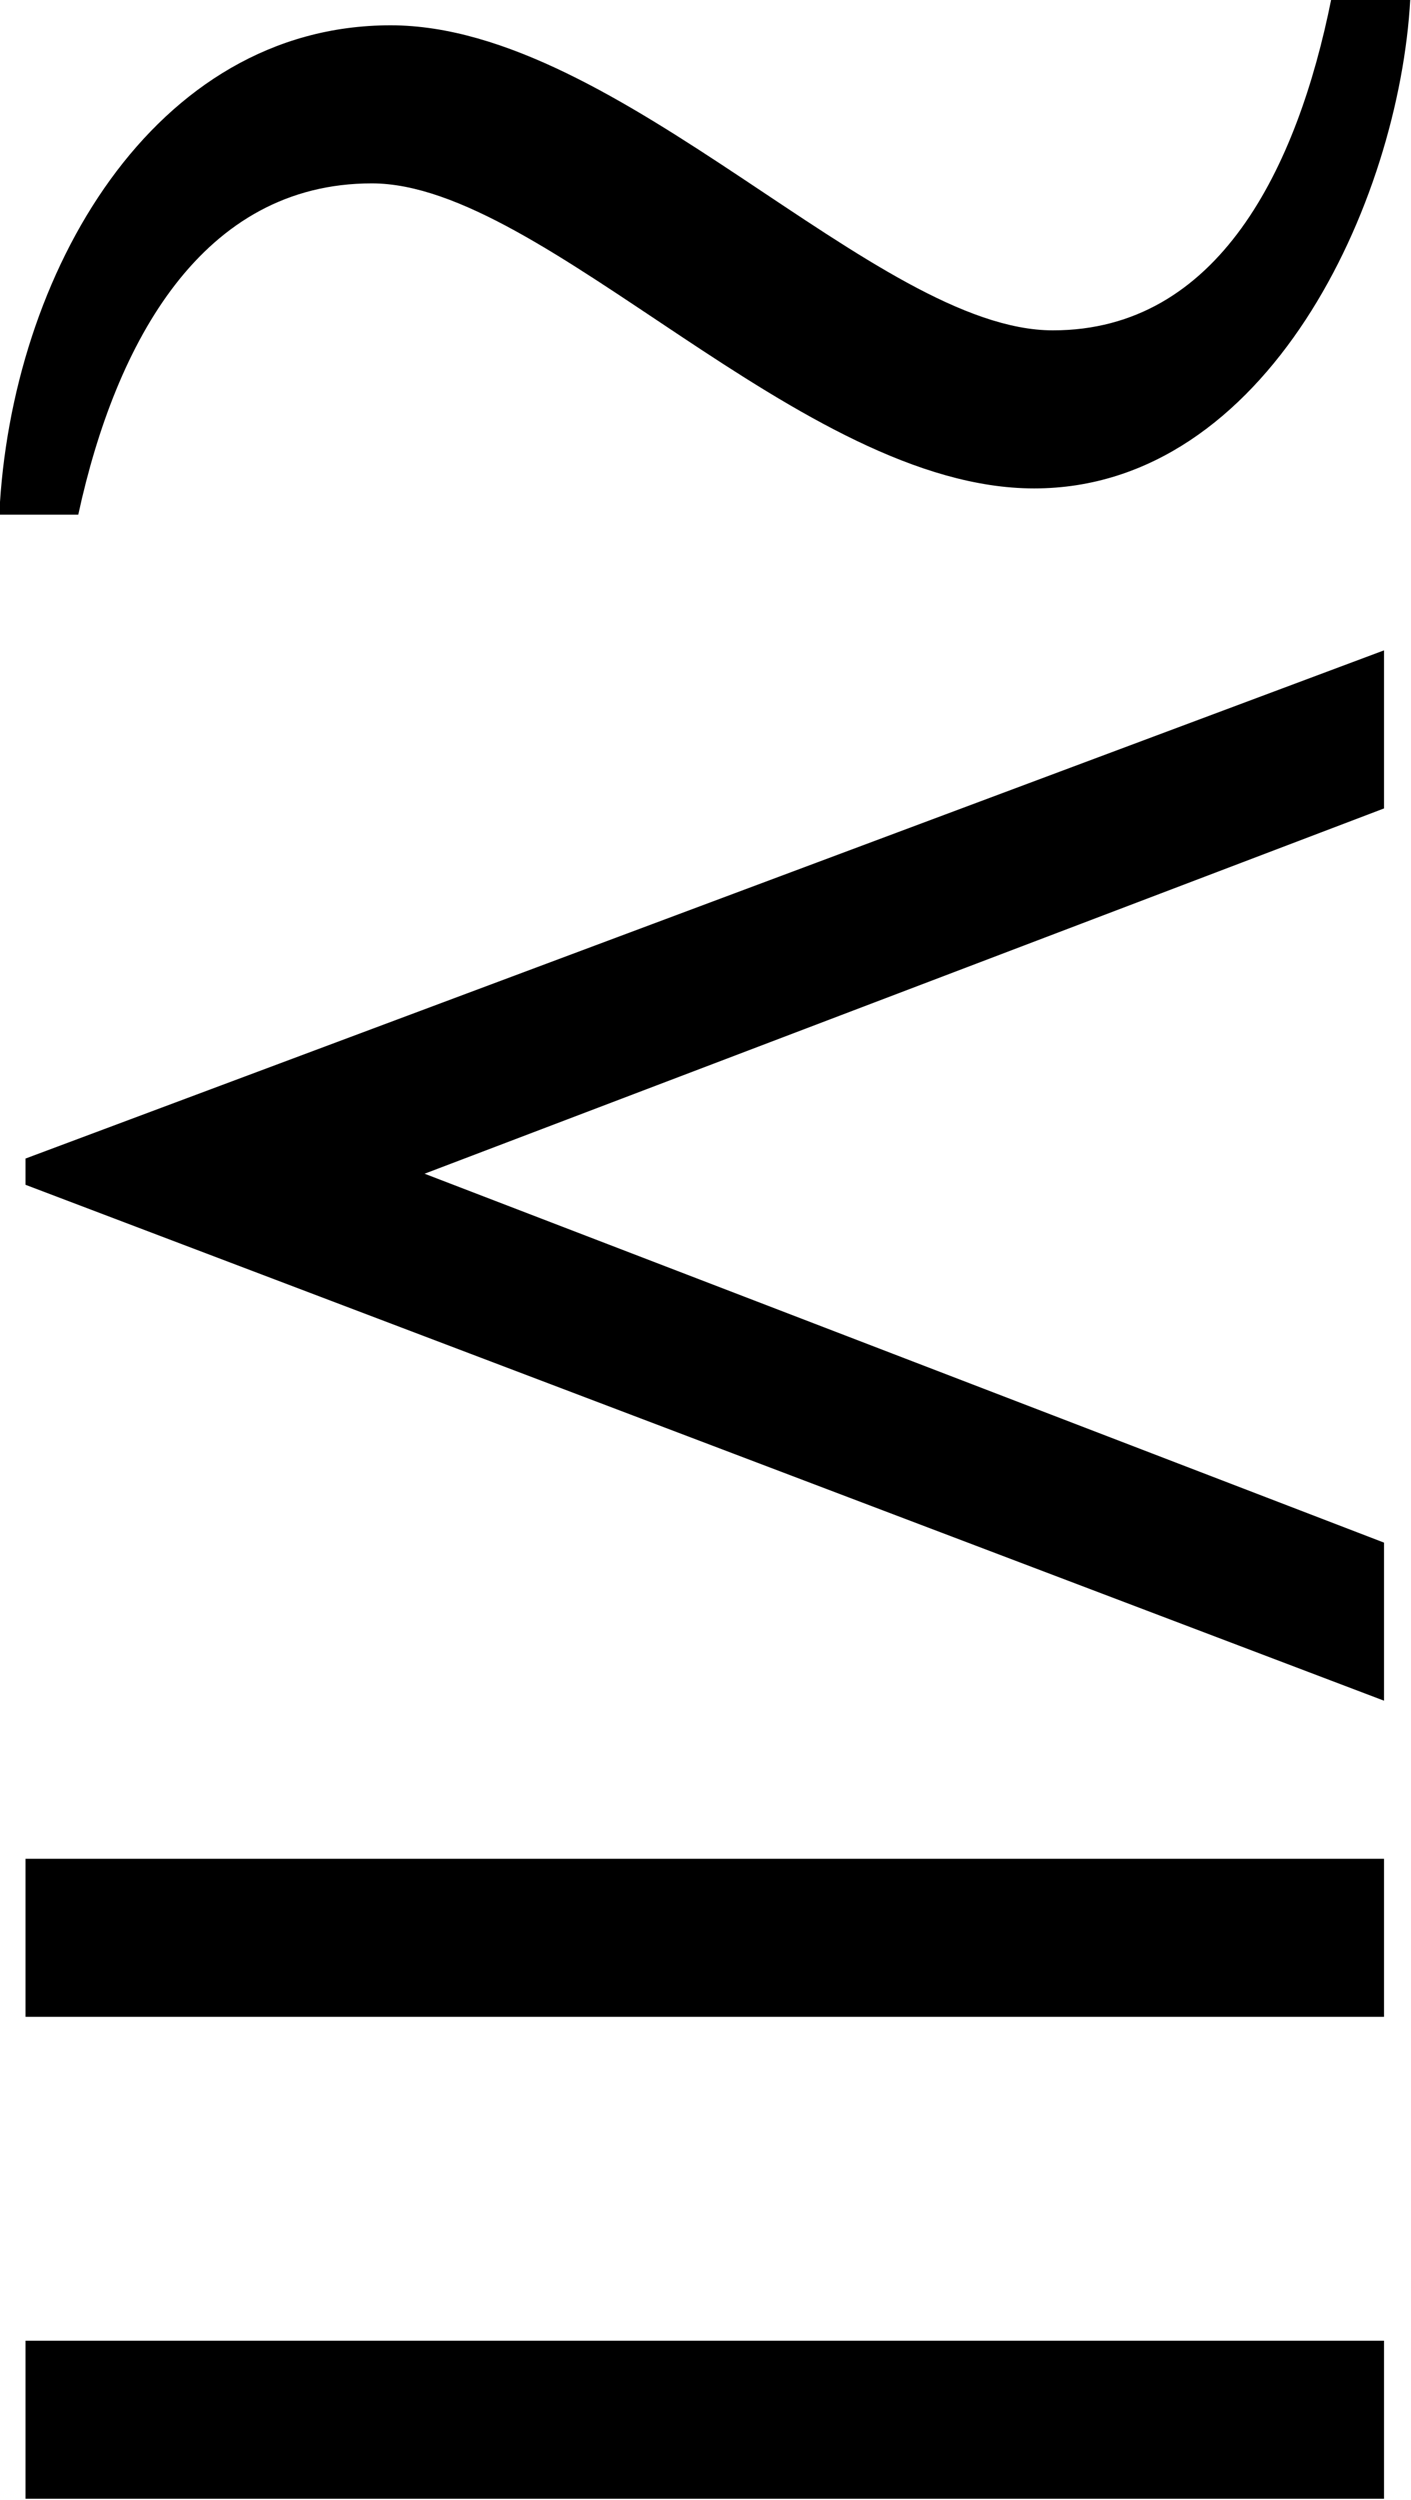 <?xml version="1.0" encoding="UTF-8"?>
<svg fill="#000000" version="1.1" viewBox="0 0 5.859 10.375" xmlns="http://www.w3.org/2000/svg" xmlns:xlink="http://www.w3.org/1999/xlink">
<defs>
<g id="a">
<path d="m6.016-7.719c-0.141 0.703-0.469 1.375-1.156 1.375-0.734 0-1.797-1.266-2.75-1.266-0.984 0-1.578 1.031-1.625 2.031h0.328c0.156-0.719 0.516-1.375 1.219-1.375 0.719 0 1.781 1.266 2.75 1.266s1.516-1.188 1.562-2.031zm0.219 7.062v-0.656l-3.984-1.531 3.984-1.516v-0.656l-5.641 2.109v0.109zm0 1.312v-0.656h-5.641v0.656zm0 2v-0.656h-5.641v0.656z"/>
</g>
</defs>
<g transform="translate(-149.2 -127.05)">
<use x="148.712" y="134.765" xlink:href="#a"/>
</g>
</svg>
